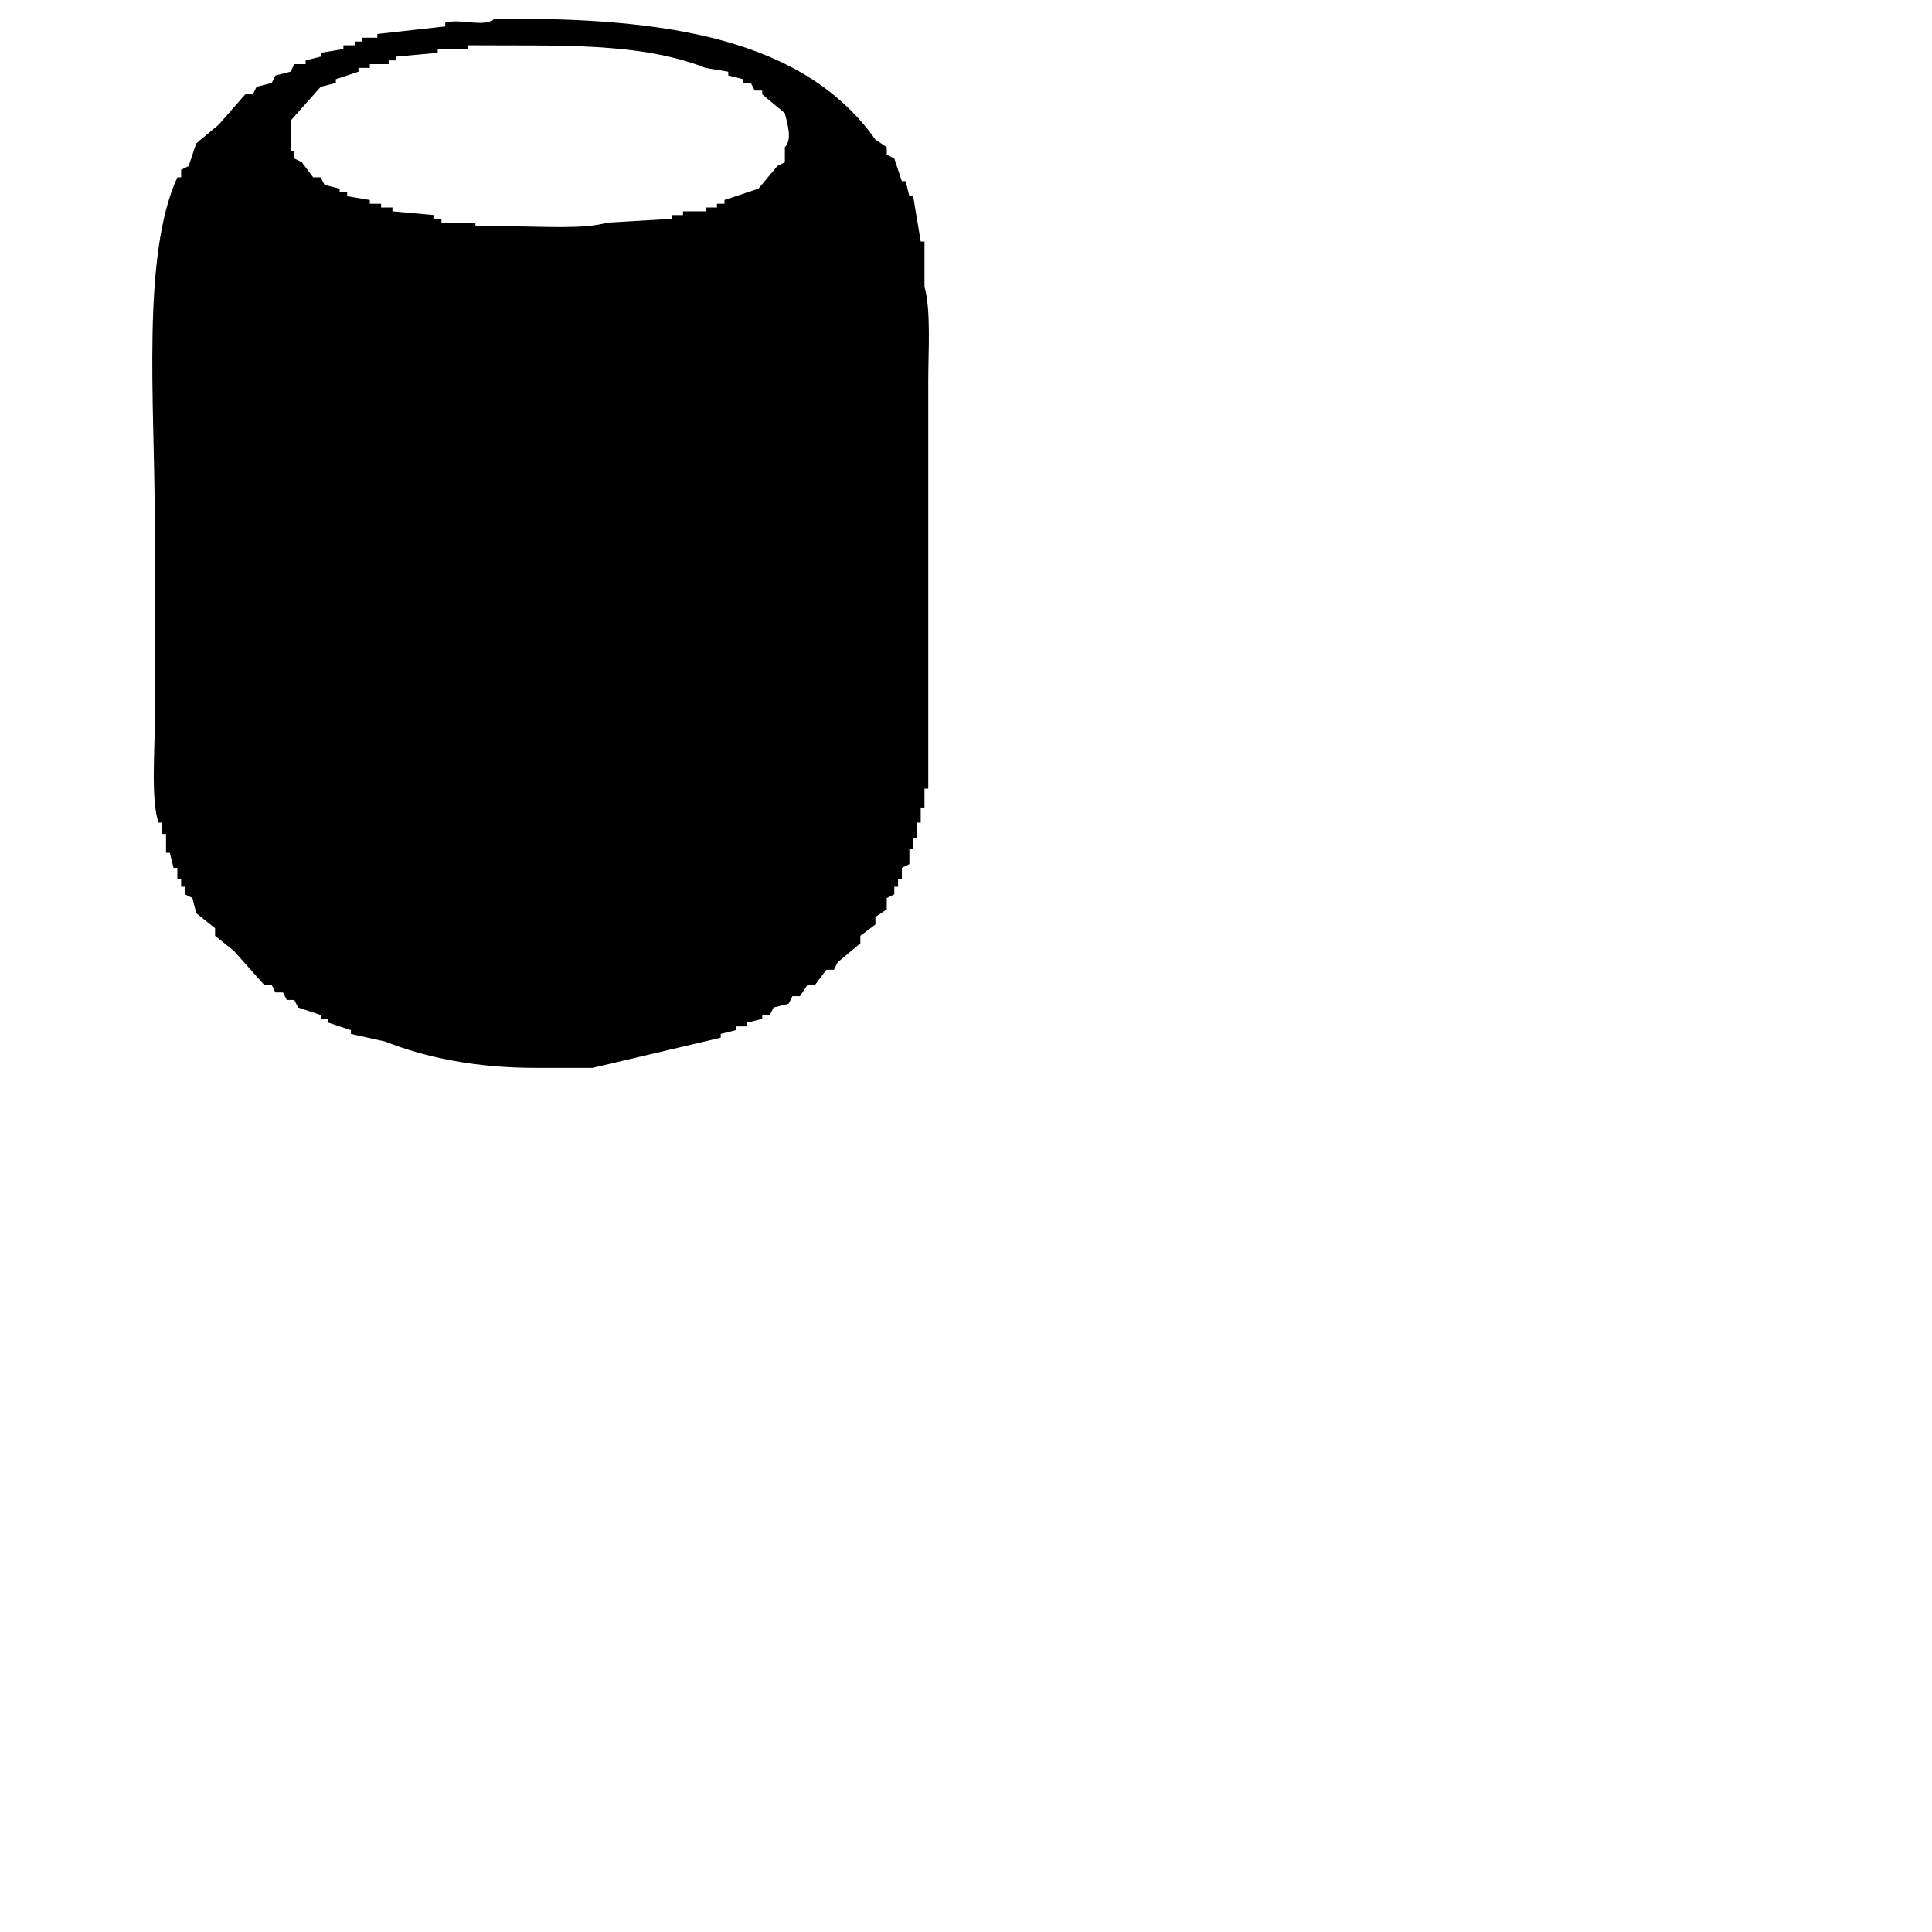 <svg xmlns="http://www.w3.org/2000/svg" version="1.1" viewBox="0 0 512 512" fill="currentColor"><path fill="currentColor" d="M131 5c46.063-.519 82.135 5.371 101 32l3 2v2l2 1l2 6h1l1 4h1l2 12h1v12c1.766 6.383 1 16.963 1 25v108h-1v5h-1v4h-1v4h-1v3h-1v4l-2 1v3h-1v2h-1v2l-2 1v3l-3 2v2l-4 3v2l-6 5l-1 2h-2l-3 4h-2l-2 3h-2l-1 2l-4 1l-1 2h-2v1l-4 1v1h-3v1l-4 1v1l-34 8h-15c-15.6 0-28.783-2.6-40-7l-9-2v-1l-6-2v-1h-2v-1l-6-2l-1-2h-2l-1-2h-2l-1-2h-2l-8-9l-5-4v-2l-5-4l-1-4l-2-1v-2h-1v-2h-1v-3h-1l-1-4h-1v-5h-1v-3h-1c-1.992-6.018-1-18.256-1-26v-55c0-29.8-3.531-69.263 6-90h1v-2l2-1l2-6l6-5l7-8h2l1-2l4-1l1-2l4-1l1-2h3v-1l4-1v-1l6-1v-1h3v-1h2v-1h4V9l18-2V6c4.187-1.184 10.239 1.391 13-1m-7 7v1h-8v1l-11 1v1h-2v1h-5v1h-3v1l-6 2v1l-4 1l-8 9v8h1v2l2 1l3 4h2l1 2l4 1v1h2v1l6 1v1h3v1h3v1l11 1v1h2v1h9v1h10c8.017 0 18.643.805 25-1l17-1v-1h3v-1h6v-1h3v-1h2v-1l9-3l5-6l2-1v-4c2.117-2.215.534-6.491 0-9l-6-5v-1h-2l-1-2h-2v-1l-4-1v-1l-6-1c-17.485-6.881-38.554-5.819-63-6" class="cls-1"/></svg>